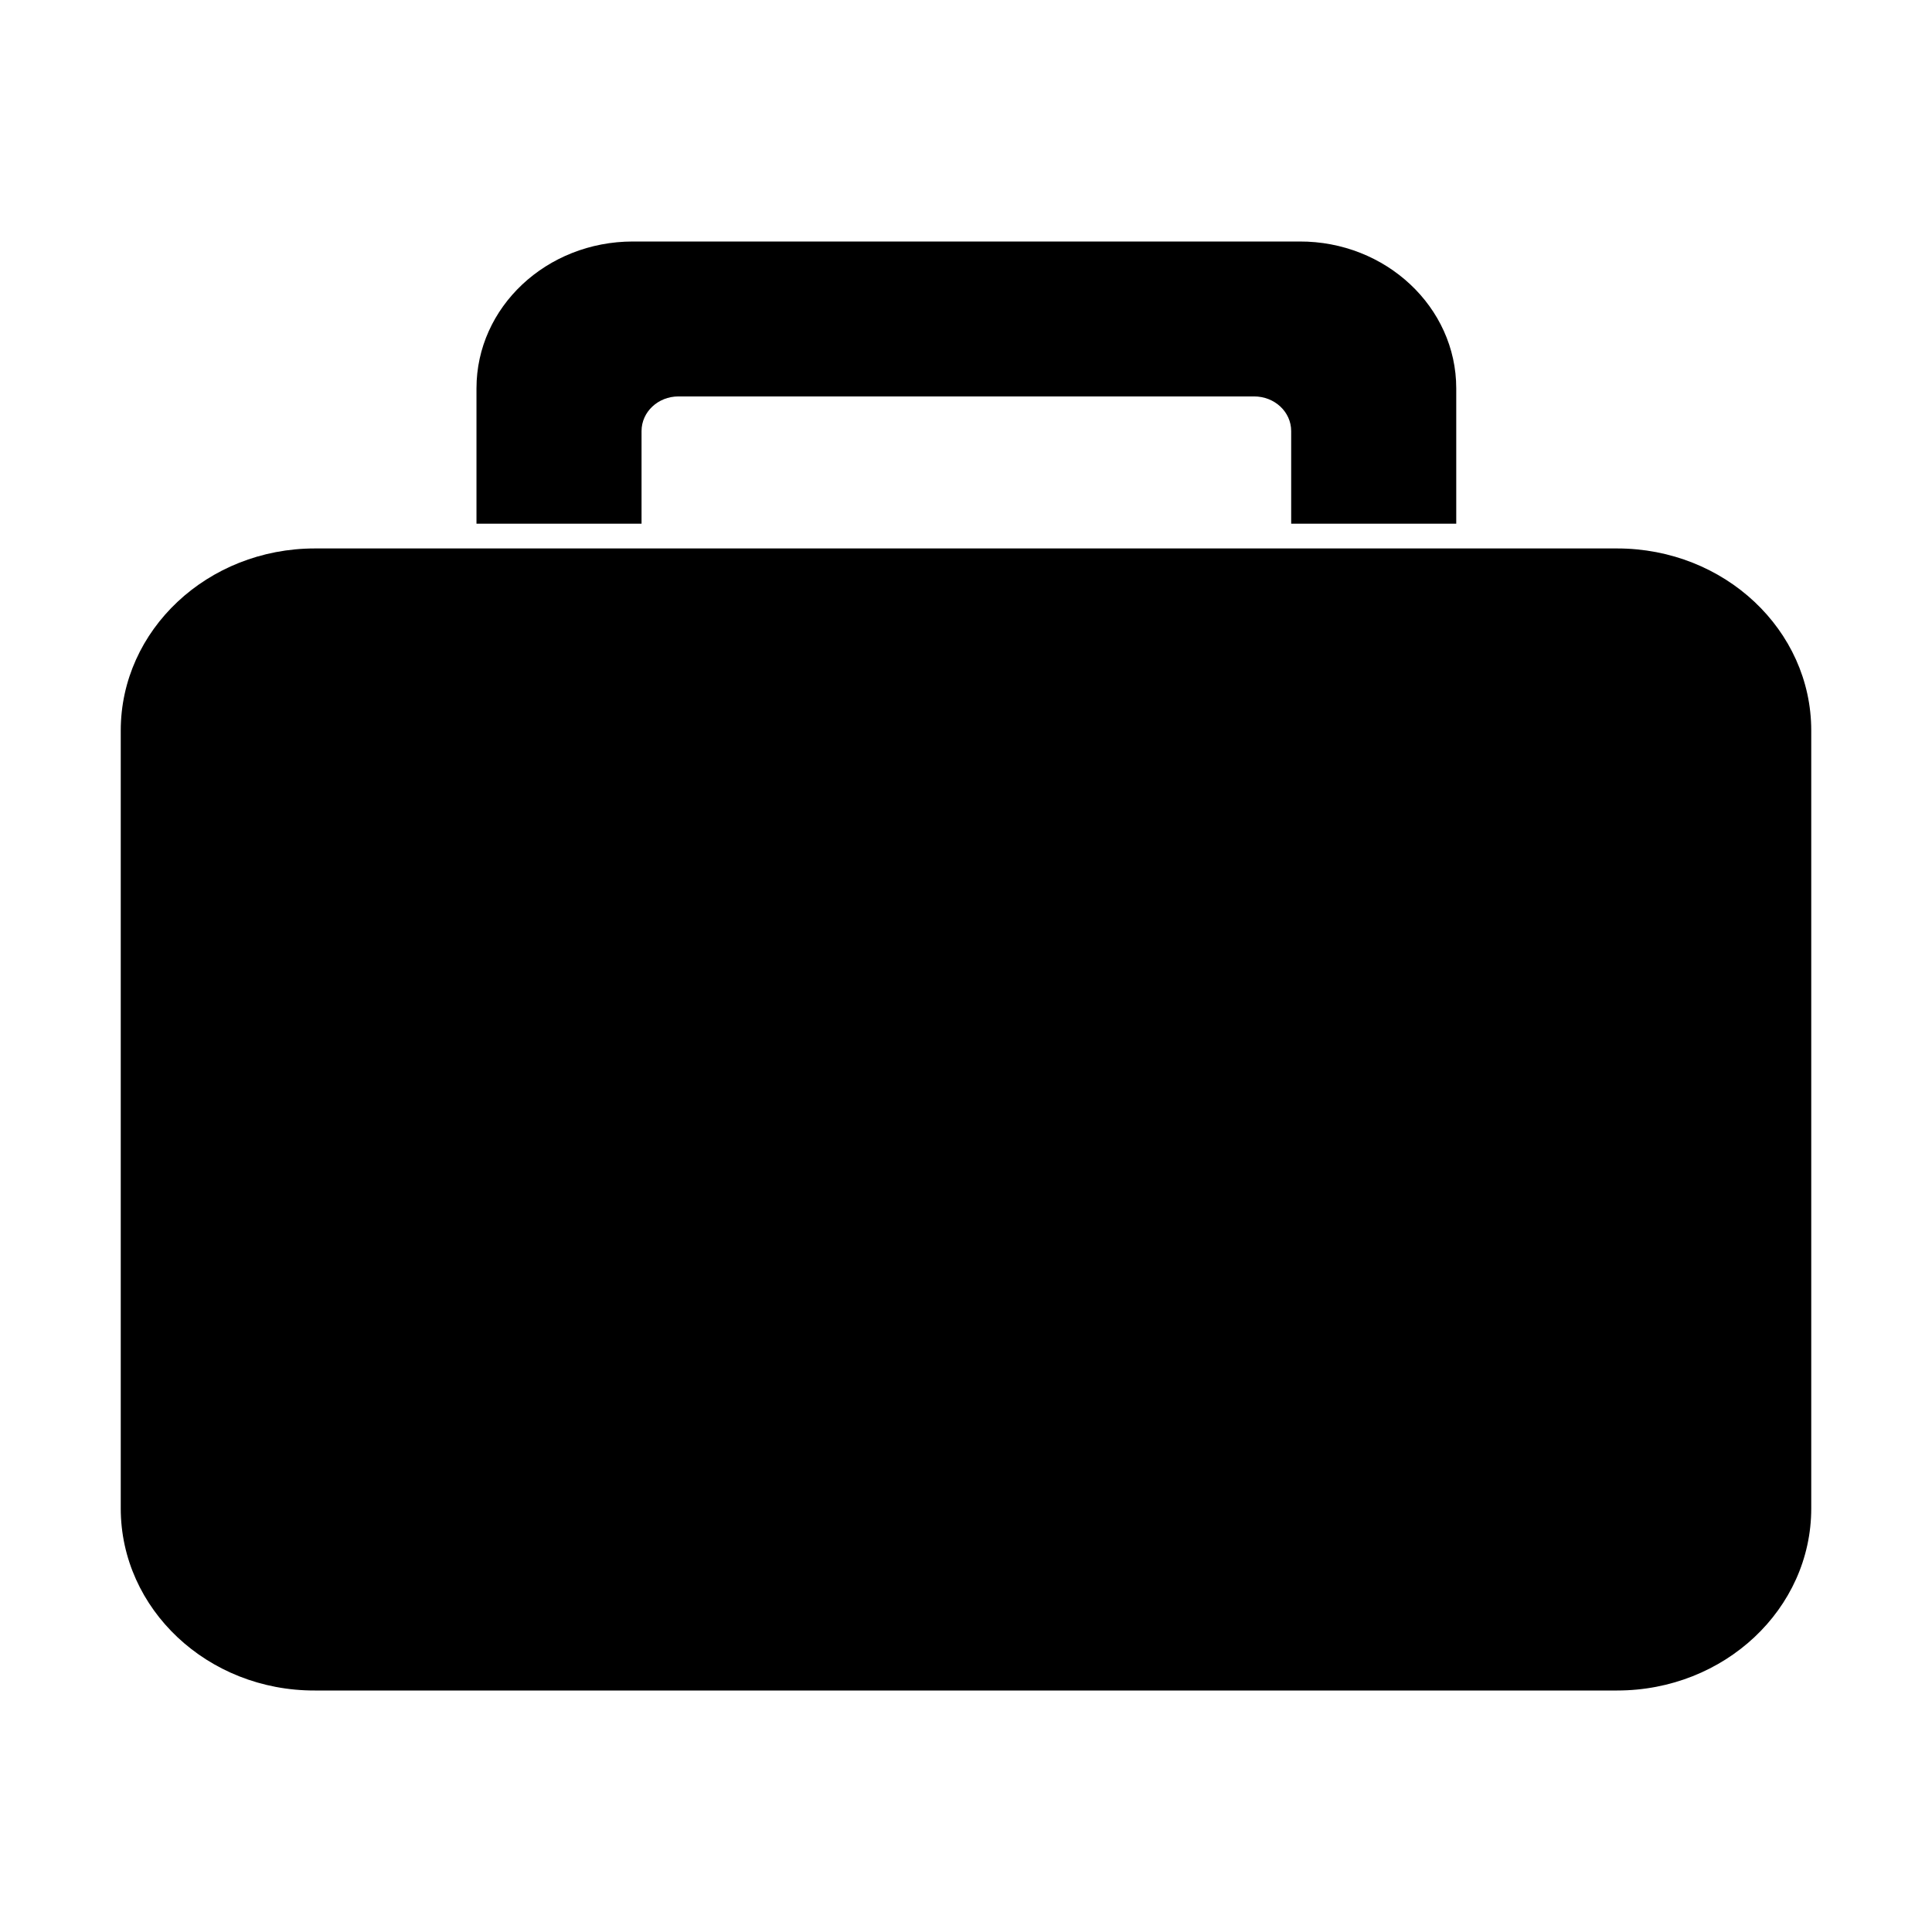 <svg viewBox="0 0 16 16" xmlns="http://www.w3.org/2000/svg">
<path d="M12.06 3.216V4.337H10.693V3.57C10.693 3.411 10.556 3.283 10.386 3.283H5.619C5.45 3.283 5.313 3.411 5.313 3.57V4.337H3.946V3.216C3.946 2.544 4.525 2 5.242 2H10.761C11.477 1.997 12.06 2.544 12.06 3.216Z" fill="black"/>
<path d="M2.608 4.542H13.392C14.281 4.542 15 5.217 15 6.05V12.492C15 13.325 14.281 14 13.392 14H2.608C1.719 14.003 1 13.325 1 12.492V6.05C1 5.217 1.719 4.542 2.608 4.542Z" />
</svg>
